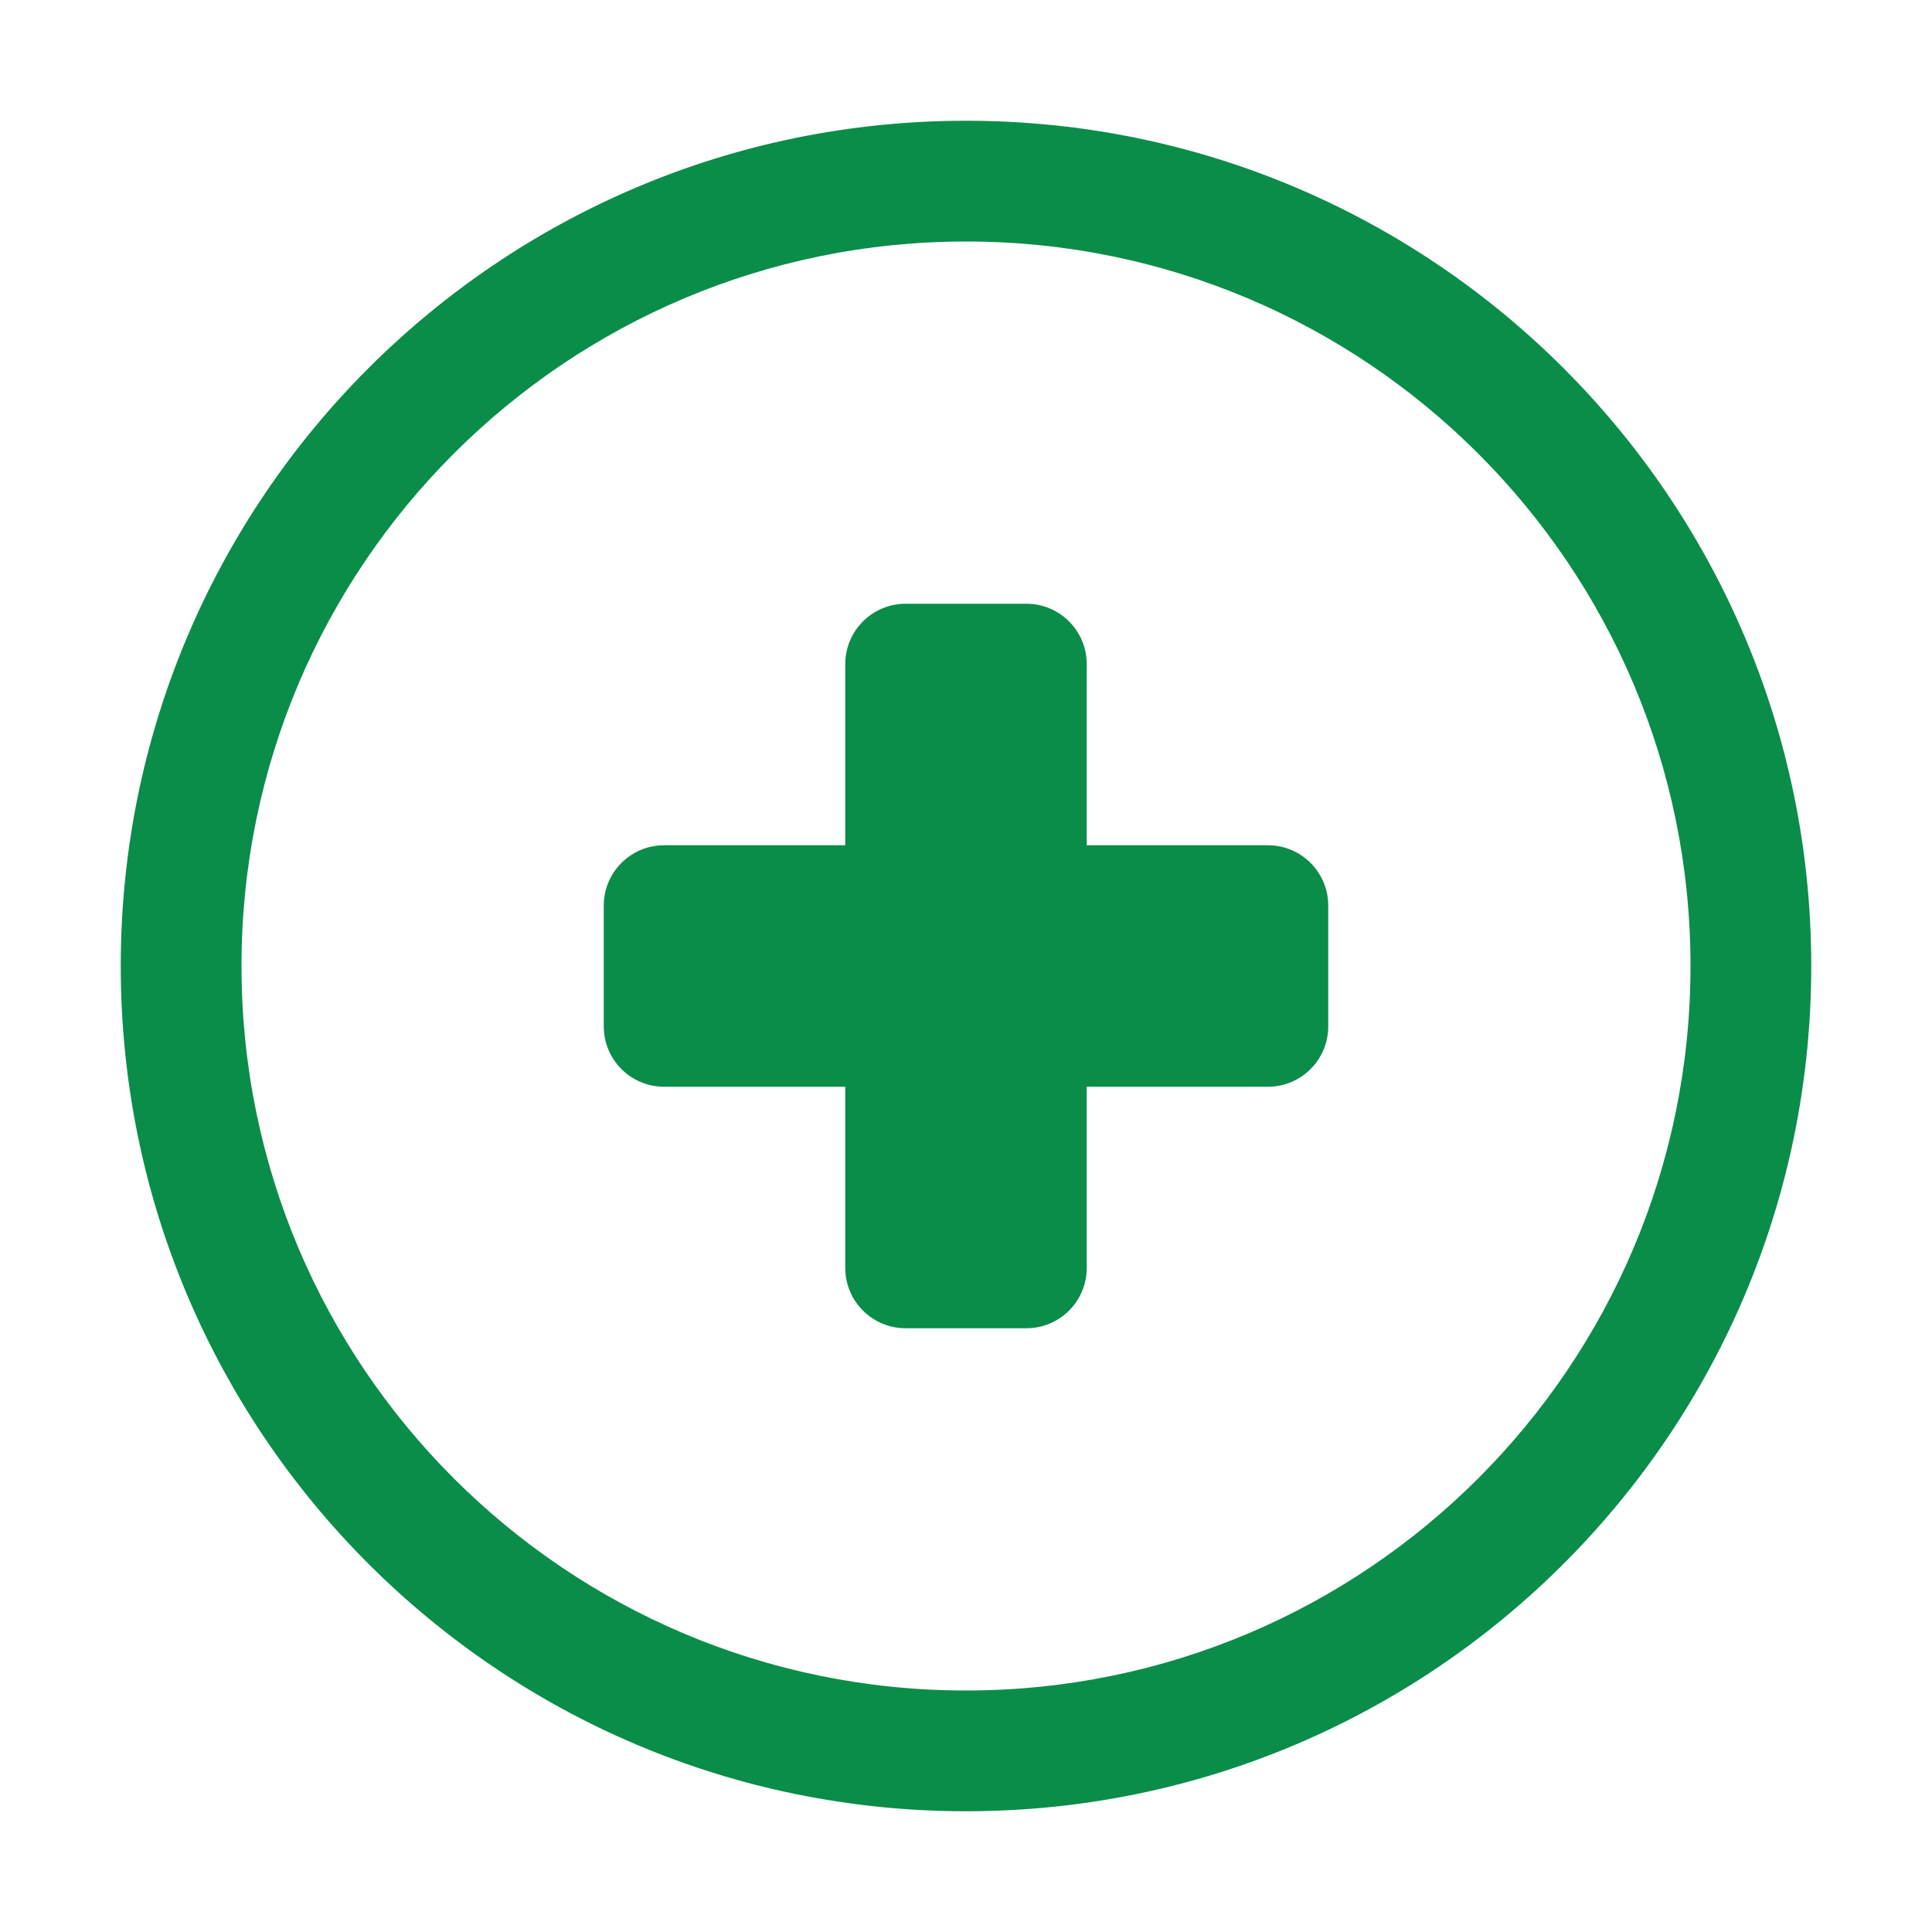<?xml version="1.0" encoding="UTF-8"?>
<svg width="64" height="64" viewBox="0 0 64 64" fill="none" xmlns="http://www.w3.org/2000/svg">
    <path d="M32 4C16.536 4 4 16.536 4 32C4 47.464 16.536 60 32 60C47.464 60 60 47.464 60 32C60 16.536 47.464 4 32 4ZM32 56C18.745 56 8 45.255 8 32C8 18.745 18.745 8 32 8C45.255 8 56 18.745 56 32C56 45.255 45.255 56 32 56Z" fill="#0A8D48"/>
    <path d="M42 28H36V22C36 20.895 35.105 20 34 20H30C28.895 20 28 20.895 28 22V28H22C20.895 28 20 28.895 20 30V34C20 35.105 20.895 36 22 36H28V42C28 43.105 28.895 44 30 44H34C35.105 44 36 43.105 36 42V36H42C43.105 36 44 35.105 44 34V30C44 28.895 43.105 28 42 28Z" fill="#0A8D48"/>
</svg> 
